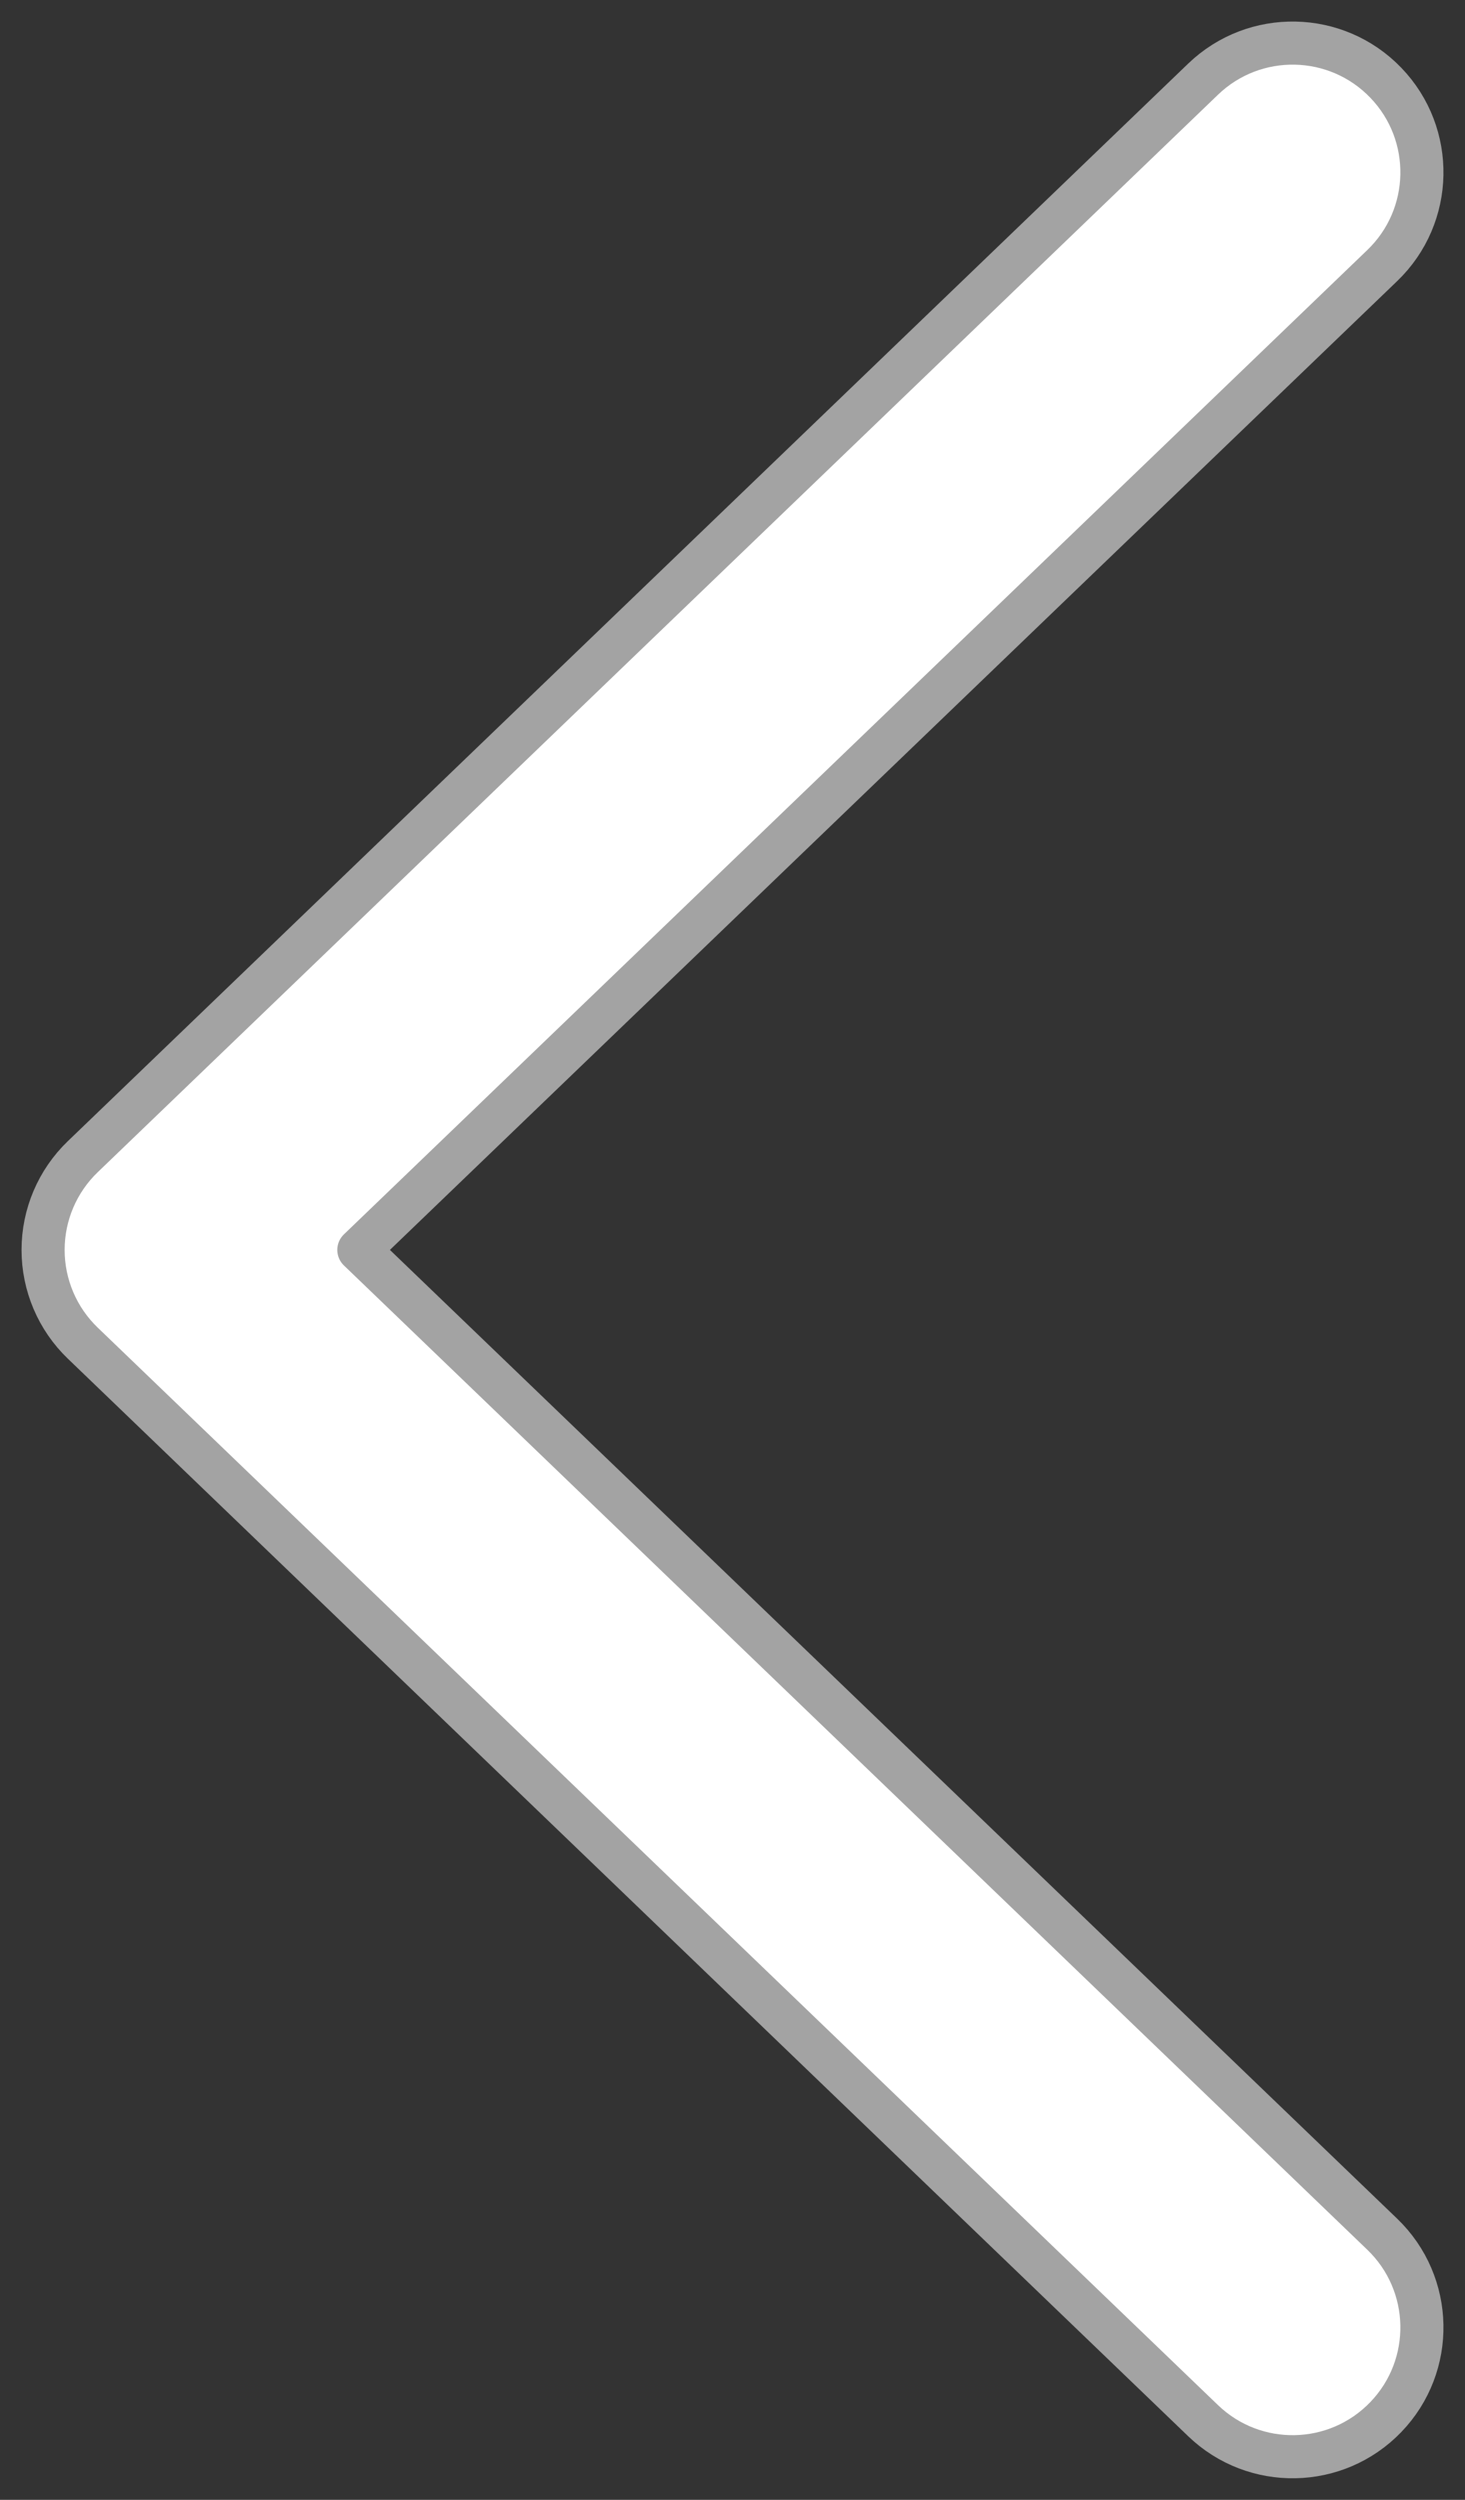 <svg width="34" height="58" viewBox="0 0 34 58" fill="none" xmlns="http://www.w3.org/2000/svg">
<rect x="0" y="0" width="34" height="58" fill="#333333" stroke="none"/>
<path fill-rule="evenodd" clip-rule="evenodd" d="M32.163 1.921C31.014 0.726 29.115 0.689 27.921 1.837L1.921 26.837C1.332 27.403 1 28.184 1 29C1 29.816 1.332 30.597 1.921 31.163L27.921 56.163C29.115 57.311 31.014 57.274 32.163 56.079C33.311 54.885 33.274 52.986 32.079 51.837L8.328 29L32.079 6.162C33.274 5.014 33.311 3.115 32.163 1.921Z" fill="white" stroke="#A3A3A3" stroke-linecap="round" stroke-linejoin="round"/>
</svg>
